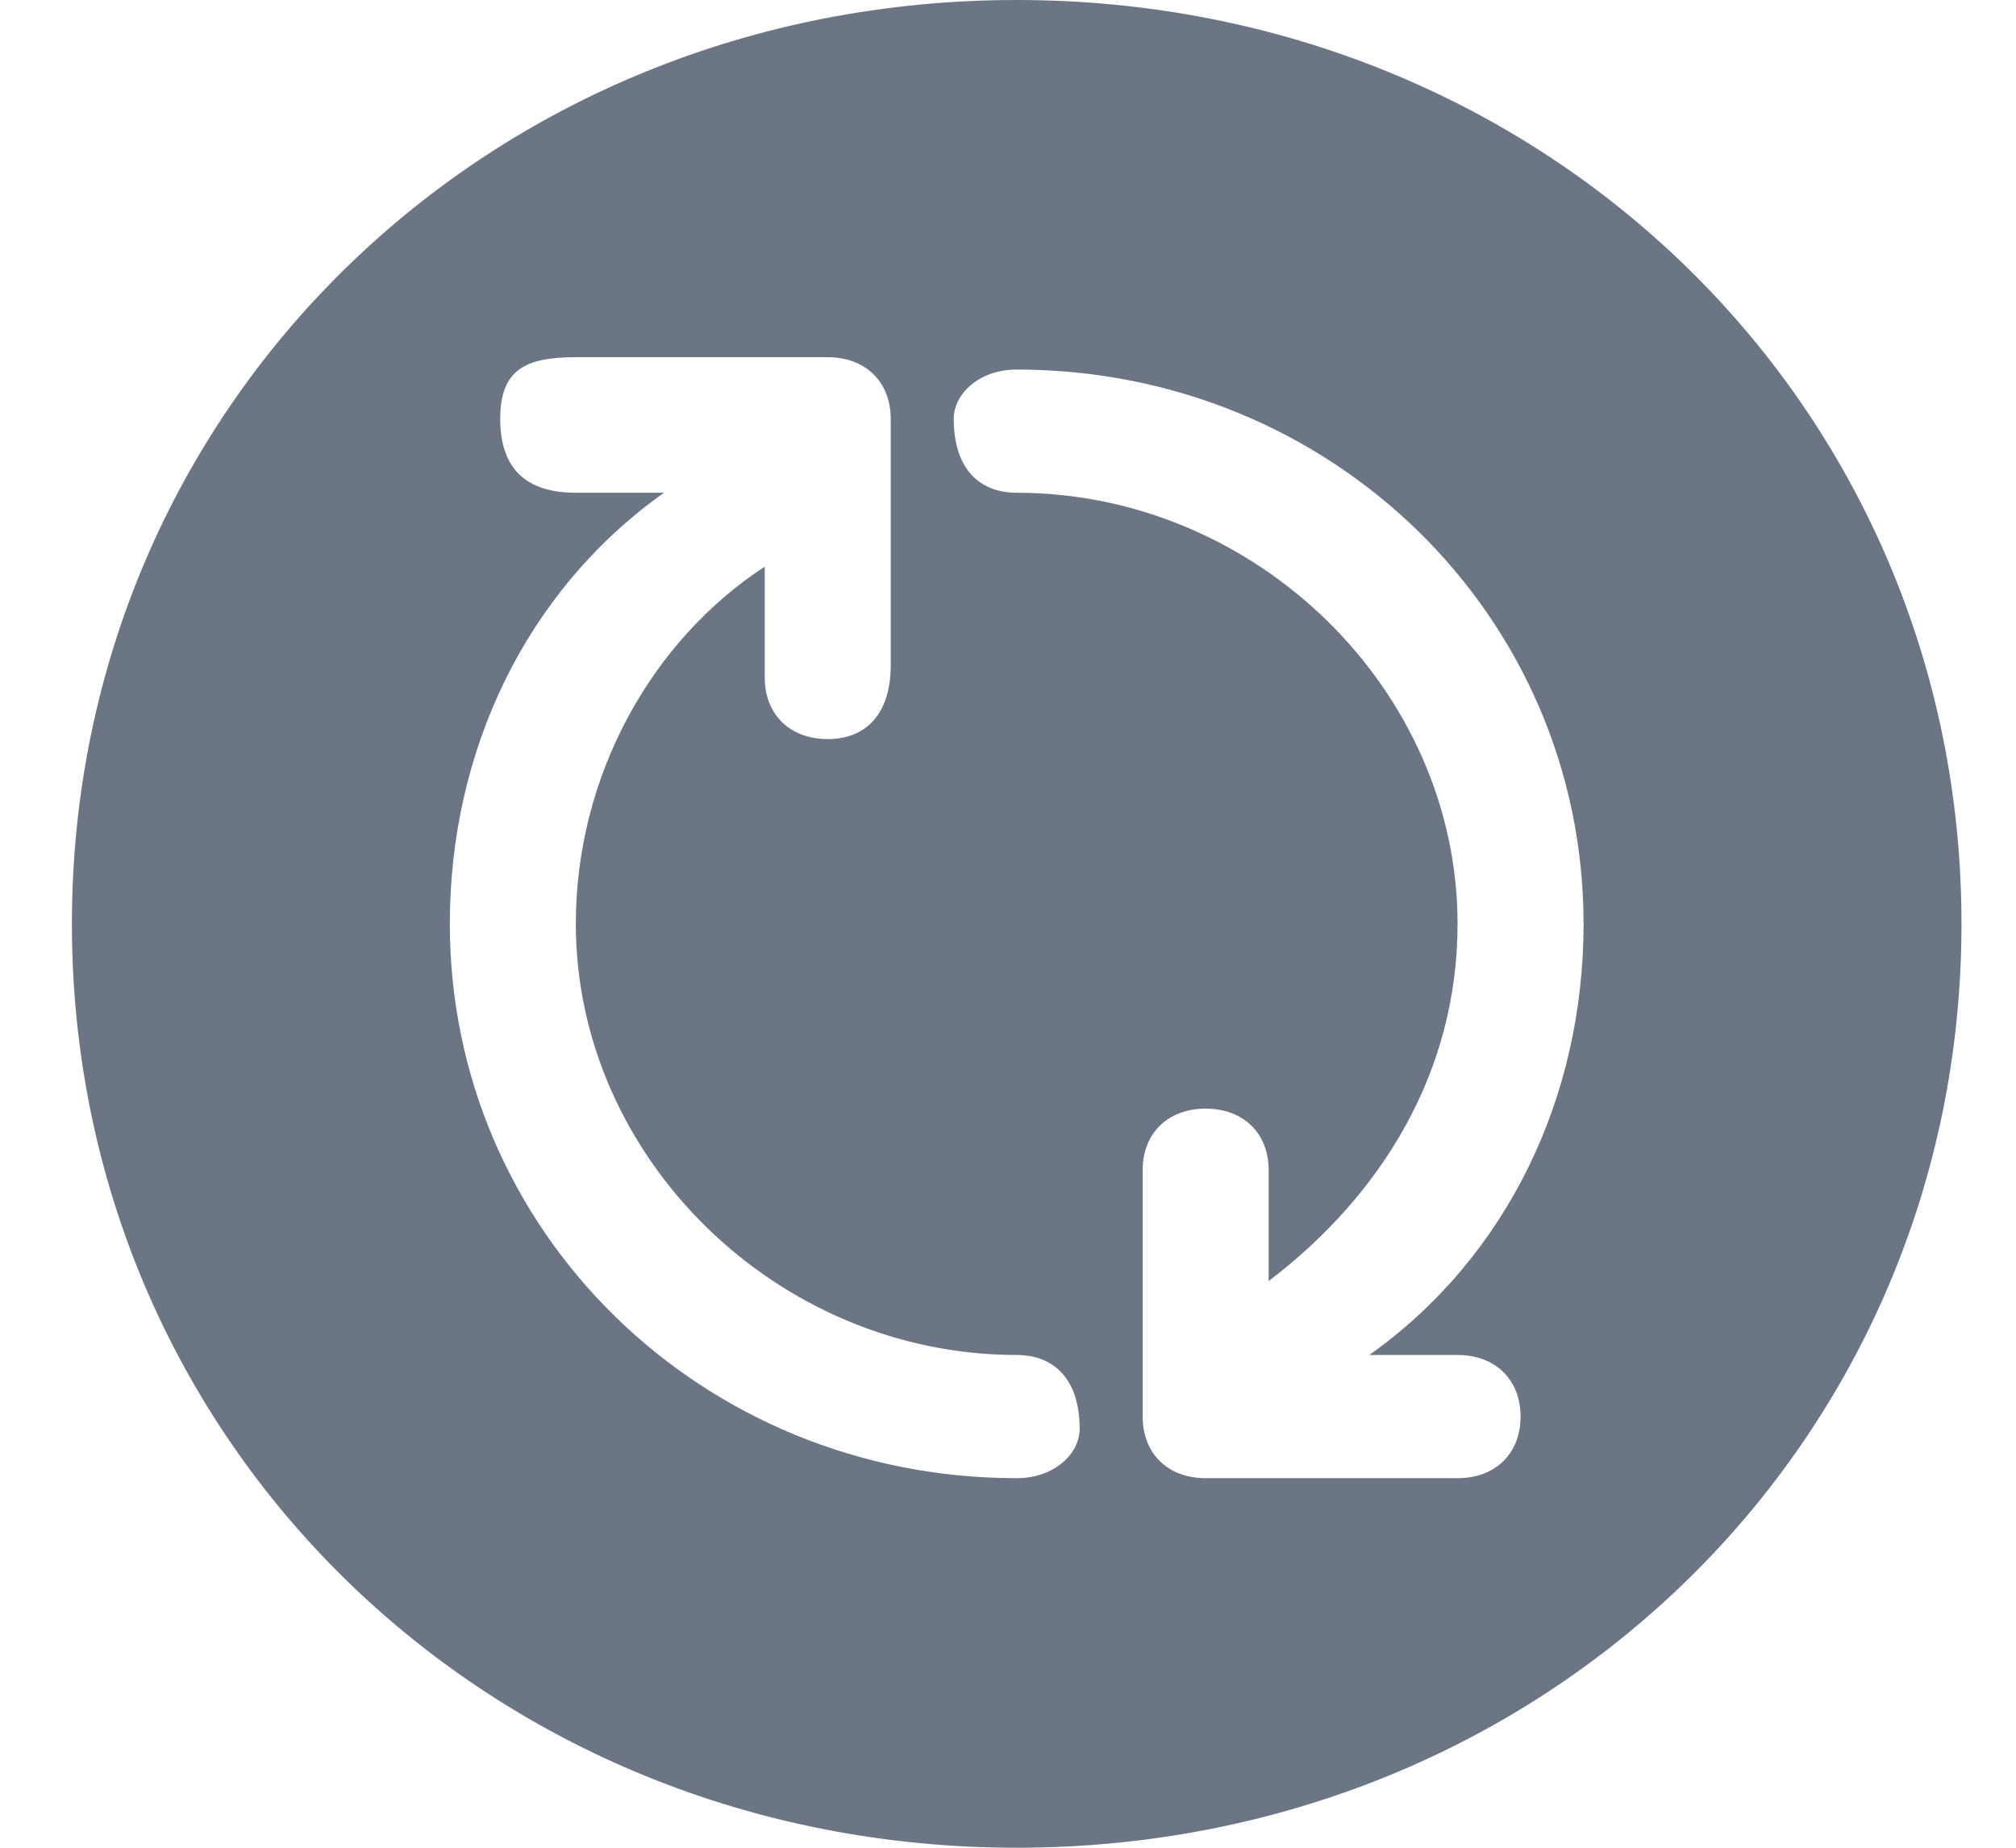 <?xml version="1.0" encoding="UTF-8" standalone="no"?>
<svg width="24px" height="22px" viewBox="0 0 24 22" version="1.1" xmlns="http://www.w3.org/2000/svg" xmlns:xlink="http://www.w3.org/1999/xlink">
    <!-- Generator: sketchtool 39.1 (31720) - http://www.bohemiancoding.com/sketch -->
    <title>824DBBBF-AEAD-4C64-8460-12AFE38DC5C7</title>
    <desc>Created with sketchtool.</desc>
    <defs></defs>
    <g id="资料" stroke="none" stroke-width="1" fill="none" fill-rule="evenodd">
        <g id="接包方信息评价展开" transform="translate(-305, -1323)" fill="#6B7584">
            <g id="项目经验" transform="translate(156, 1194)">
                <g id="项目" transform="translate(20, 75)">
                    <g id="测试类型" transform="translate(129.856, 54)">
                        <g id="自动化测试">
                            <path d="M16.496,16.133 C16.946,16.133 17.246,16.427 17.246,16.867 C17.246,17.307 16.946,17.6 16.496,17.6 L13.497,17.6 C13.047,17.6 12.747,17.307 12.747,16.867 L12.747,13.933 C12.747,13.493 13.047,13.2 13.497,13.2 C13.947,13.2 14.247,13.493 14.247,13.933 L14.247,15.253 C15.596,14.227 16.496,12.76 16.496,11 C16.496,8.213 14.097,5.867 11.247,5.867 C10.797,5.867 10.498,5.573 10.498,4.987 C10.498,4.693 10.797,4.4 11.247,4.4 C14.996,4.4 17.996,7.333 17.996,11 C17.996,13.053 17.096,14.96 15.446,16.133 L16.496,16.133 Z M11.247,17.6 C7.498,17.6 4.499,14.667 4.499,11 C4.499,8.947 5.399,7.04 7.048,5.867 L5.999,5.867 C5.399,5.867 5.099,5.573 5.099,4.987 C5.099,4.4 5.399,4.253 5.999,4.253 L8.998,4.253 C9.448,4.253 9.748,4.547 9.748,4.987 L9.748,7.92 C9.748,8.507 9.448,8.8 8.998,8.8 C8.548,8.8 8.248,8.507 8.248,8.067 L8.248,6.747 C6.898,7.627 5.999,9.24 5.999,11 C5.999,13.787 8.398,16.133 11.247,16.133 C11.697,16.133 11.997,16.427 11.997,17.013 C11.997,17.307 11.697,17.6 11.247,17.6 L11.247,17.6 Z M11.247,0 C4.949,0 0,4.84 0,11 C0,17.16 4.949,22 11.247,22 C17.546,22 22.495,17.16 22.495,11 C22.495,4.84 17.546,0 11.247,0 L11.247,0 Z" id="Page-1"></path>
                        </g>
                    </g>
                </g>
            </g>
        </g>
    </g>
</svg>